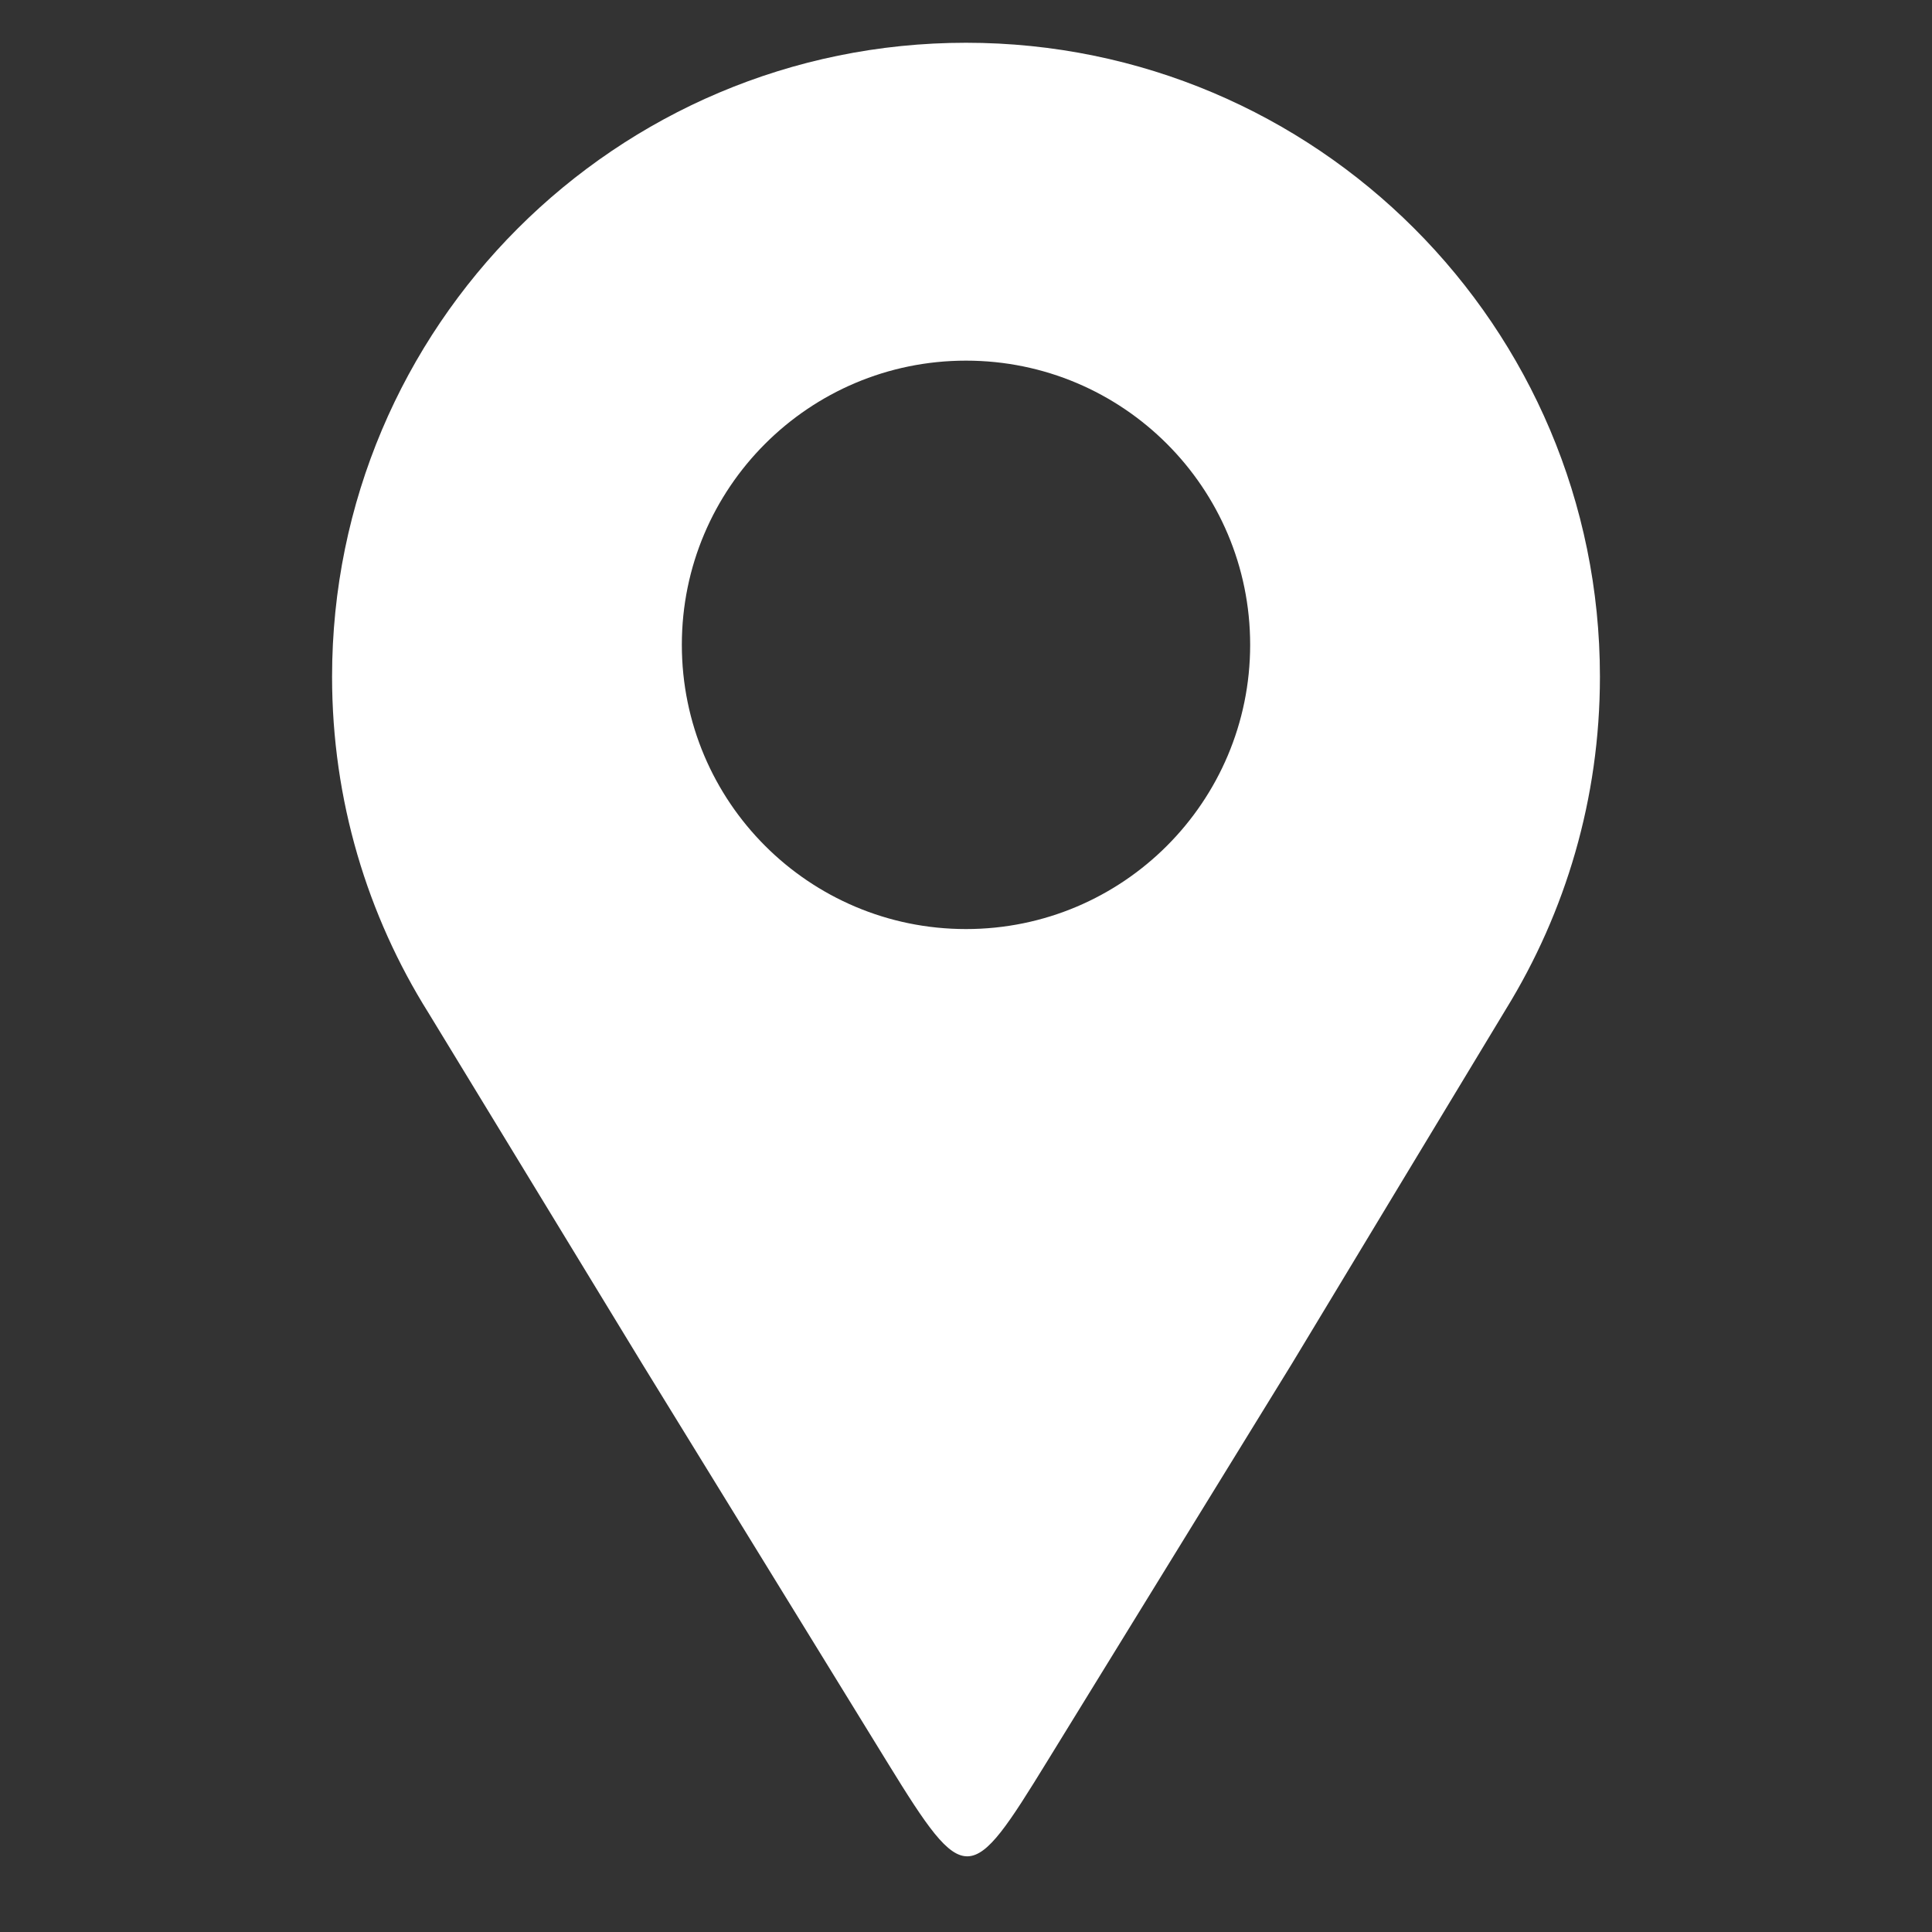<svg xmlns="http://www.w3.org/2000/svg" xmlns:xlink="http://www.w3.org/1999/xlink" width="100" zoomAndPan="magnify" viewBox="0 0 75 75" height="100" preserveAspectRatio="xMidYMid meet" version="1.0"><rect x="0" y="0" width="75" height="75" fill="#333333" stroke="none"/><defs><clipPath id="dc35aa2301"><path d="M 12.891 1.641 L 62.391 1.641 L 62.391 73 L 12.891 73 Z M 12.891 1.641 " clip-rule="nonzero"/></clipPath></defs><g clip-path="url(#dc35aa2301)"><path fill="#ffffff" d="M 37.5 1.66 C 51.09 1.66 62.109 12.68 62.109 26.27 C 62.109 31 60.773 35.418 58.465 39.168 C 55.691 43.762 52.914 48.355 50.145 52.949 C 46.766 58.441 44.031 62.883 40.652 68.375 C 37.676 73.215 37.477 73.336 34.48 68.469 C 31.121 63.008 28.297 58.414 24.934 52.949 C 22.168 48.406 19.402 43.863 16.633 39.32 C 14.262 35.539 12.891 31.066 12.891 26.27 C 12.891 12.68 23.91 1.66 37.5 1.66 Z M 37.5 14 C 43.594 14 48.531 18.938 48.531 25.031 C 48.531 31.125 43.594 36.066 37.5 36.066 C 31.406 36.066 26.469 31.125 26.469 25.031 C 26.469 18.938 31.406 14 37.5 14 Z M 37.5 14 " fill-opacity="1" fill-rule="evenodd"/></g></svg>